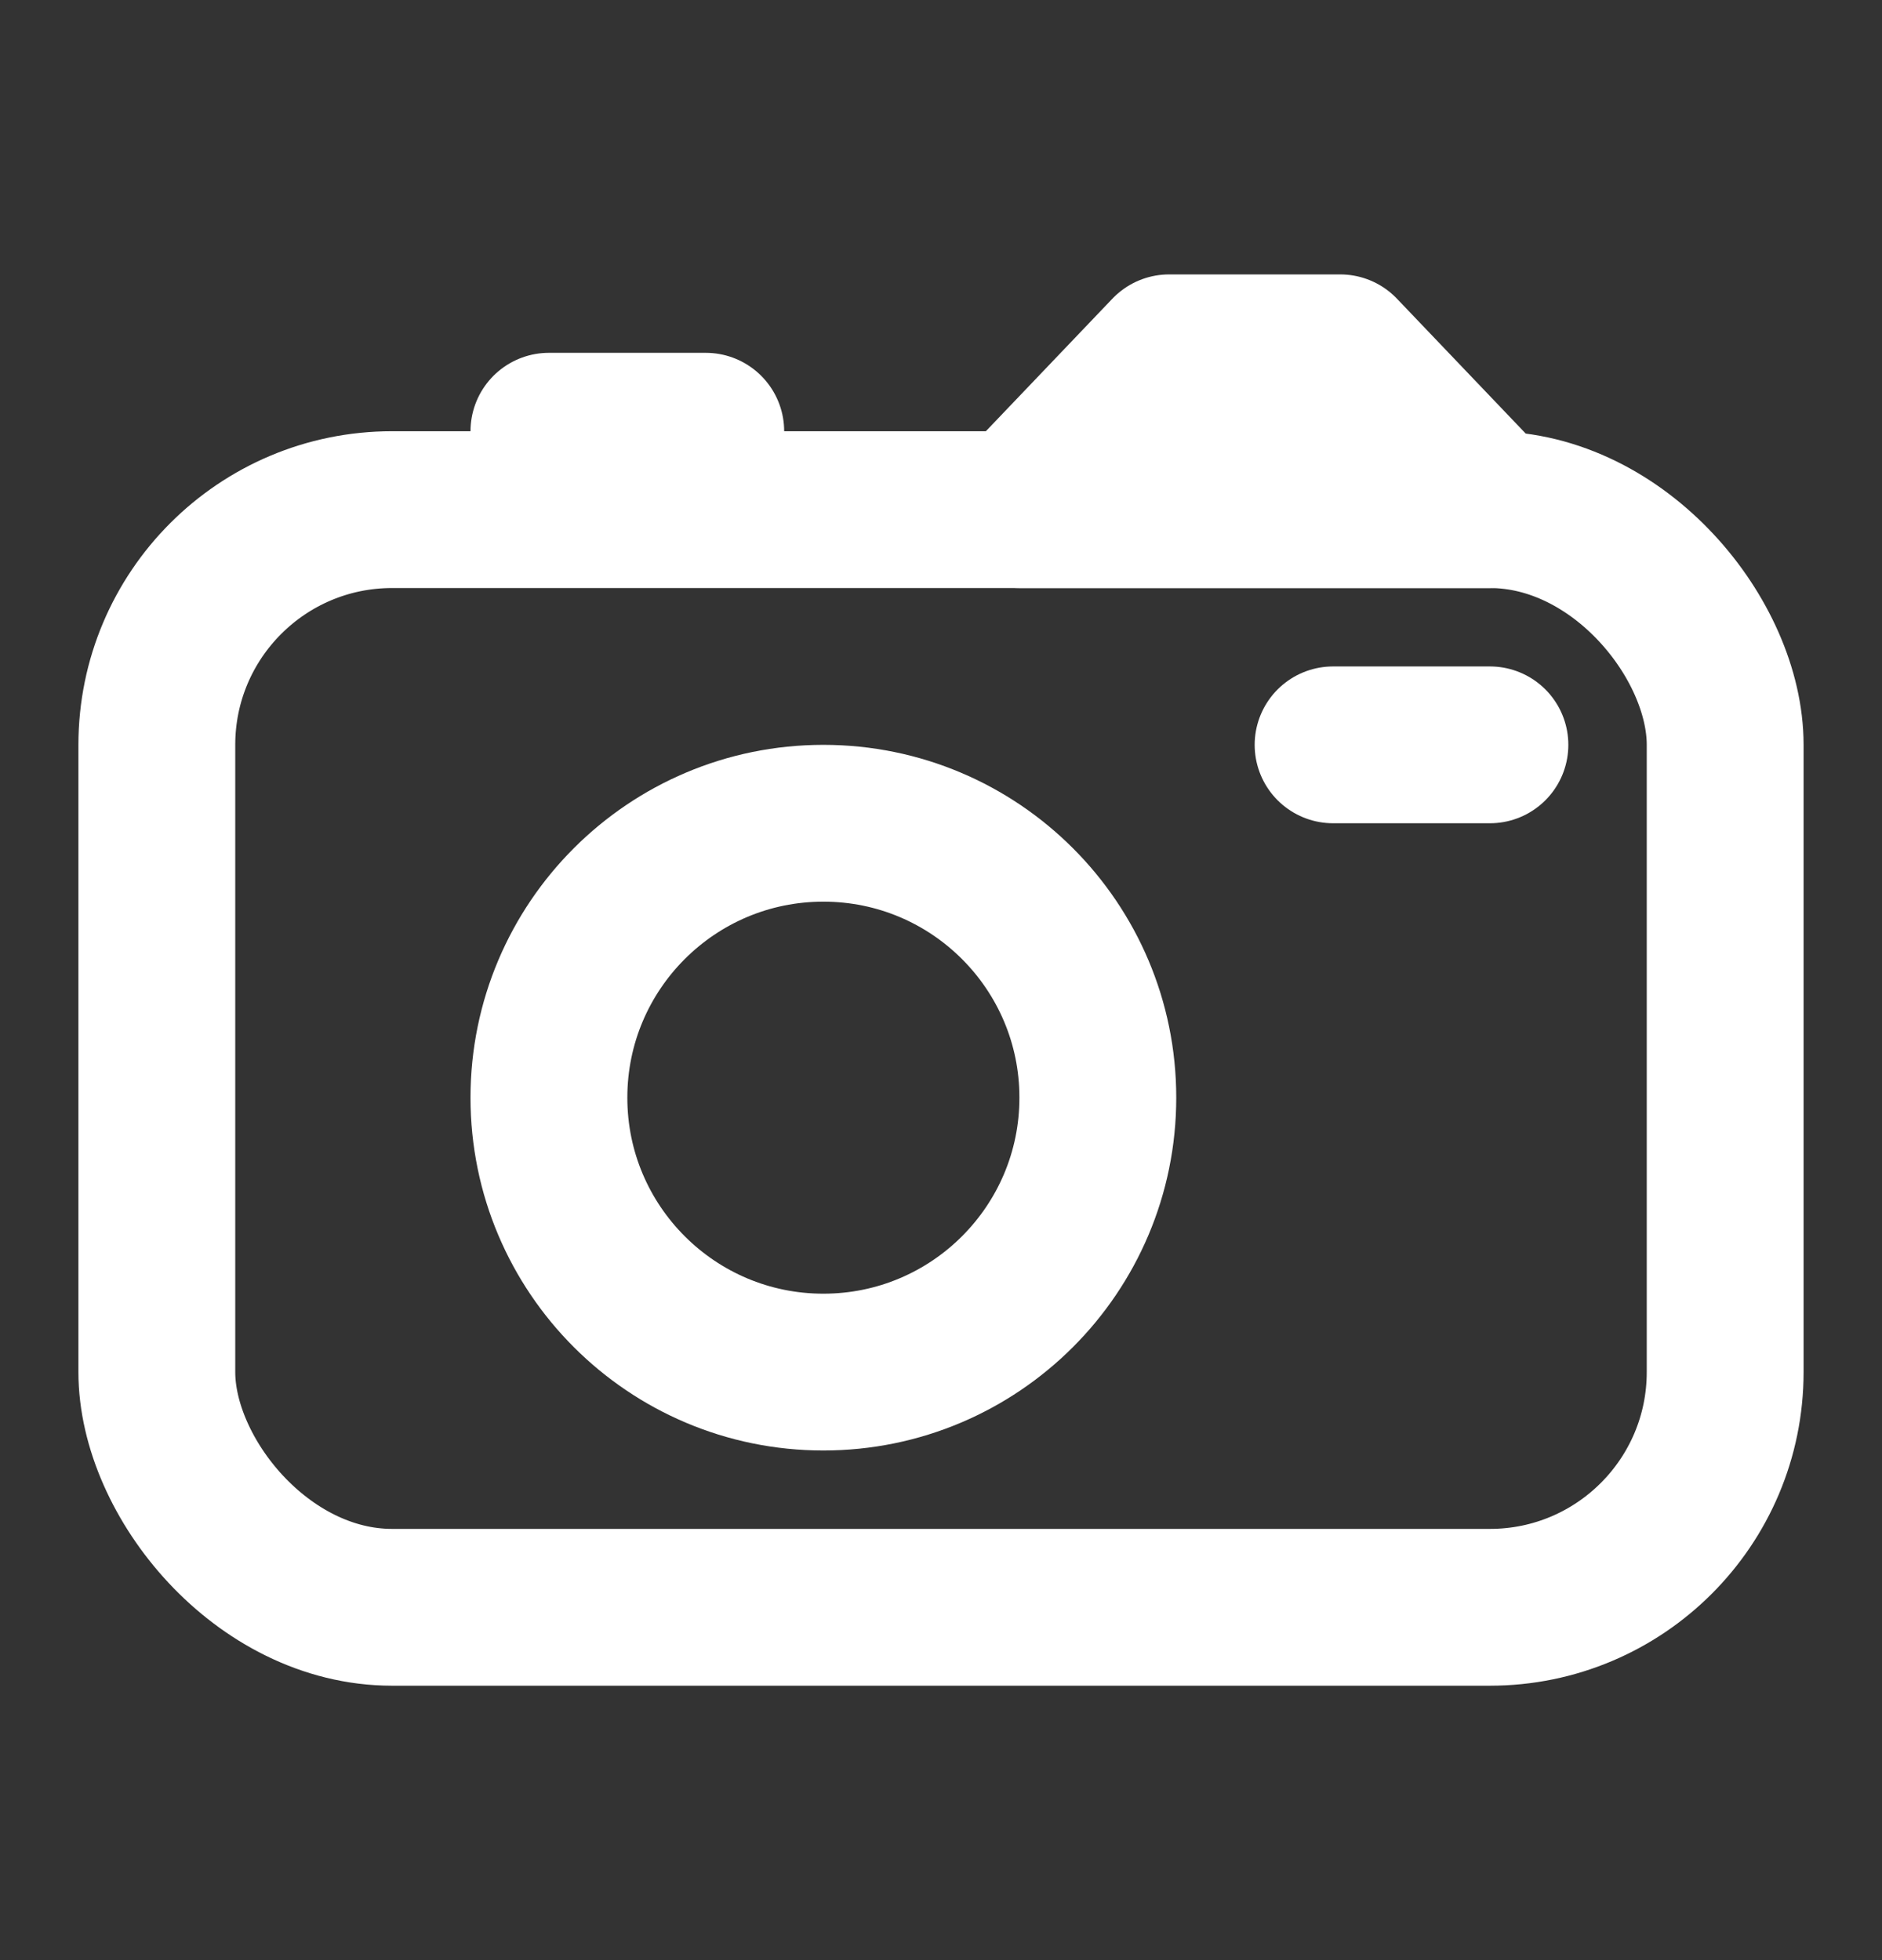 <svg width="24" height="25" viewBox="0 0 24 25" fill="none" xmlns="http://www.w3.org/2000/svg">
<rect x="0" y="0" width="24" height="25" fill="#333333" stroke="none"/>
<rect x="2" y="6.5" width="20" height="14" rx="3" stroke="#fff" stroke-width="2" stroke-linecap="round" stroke-linejoin="round"/>
<path d="M14.909 4.5L13 6.5H19L17.091 4.5H14.909Z" stroke="#fff" stroke-width="2" stroke-linecap="round" stroke-linejoin="round"/>
<circle cx="10.5" cy="14" r="3.5" stroke="#fff" stroke-width="2" stroke-linecap="round" stroke-linejoin="round"/>
<path d="M17 9.5H19" stroke="#fff" stroke-width="2" stroke-linecap="round" stroke-linejoin="round"/>
<path d="M7 5.5H9" stroke="#fff" stroke-width="2" stroke-linecap="round" stroke-linejoin="round"/>
</svg>
